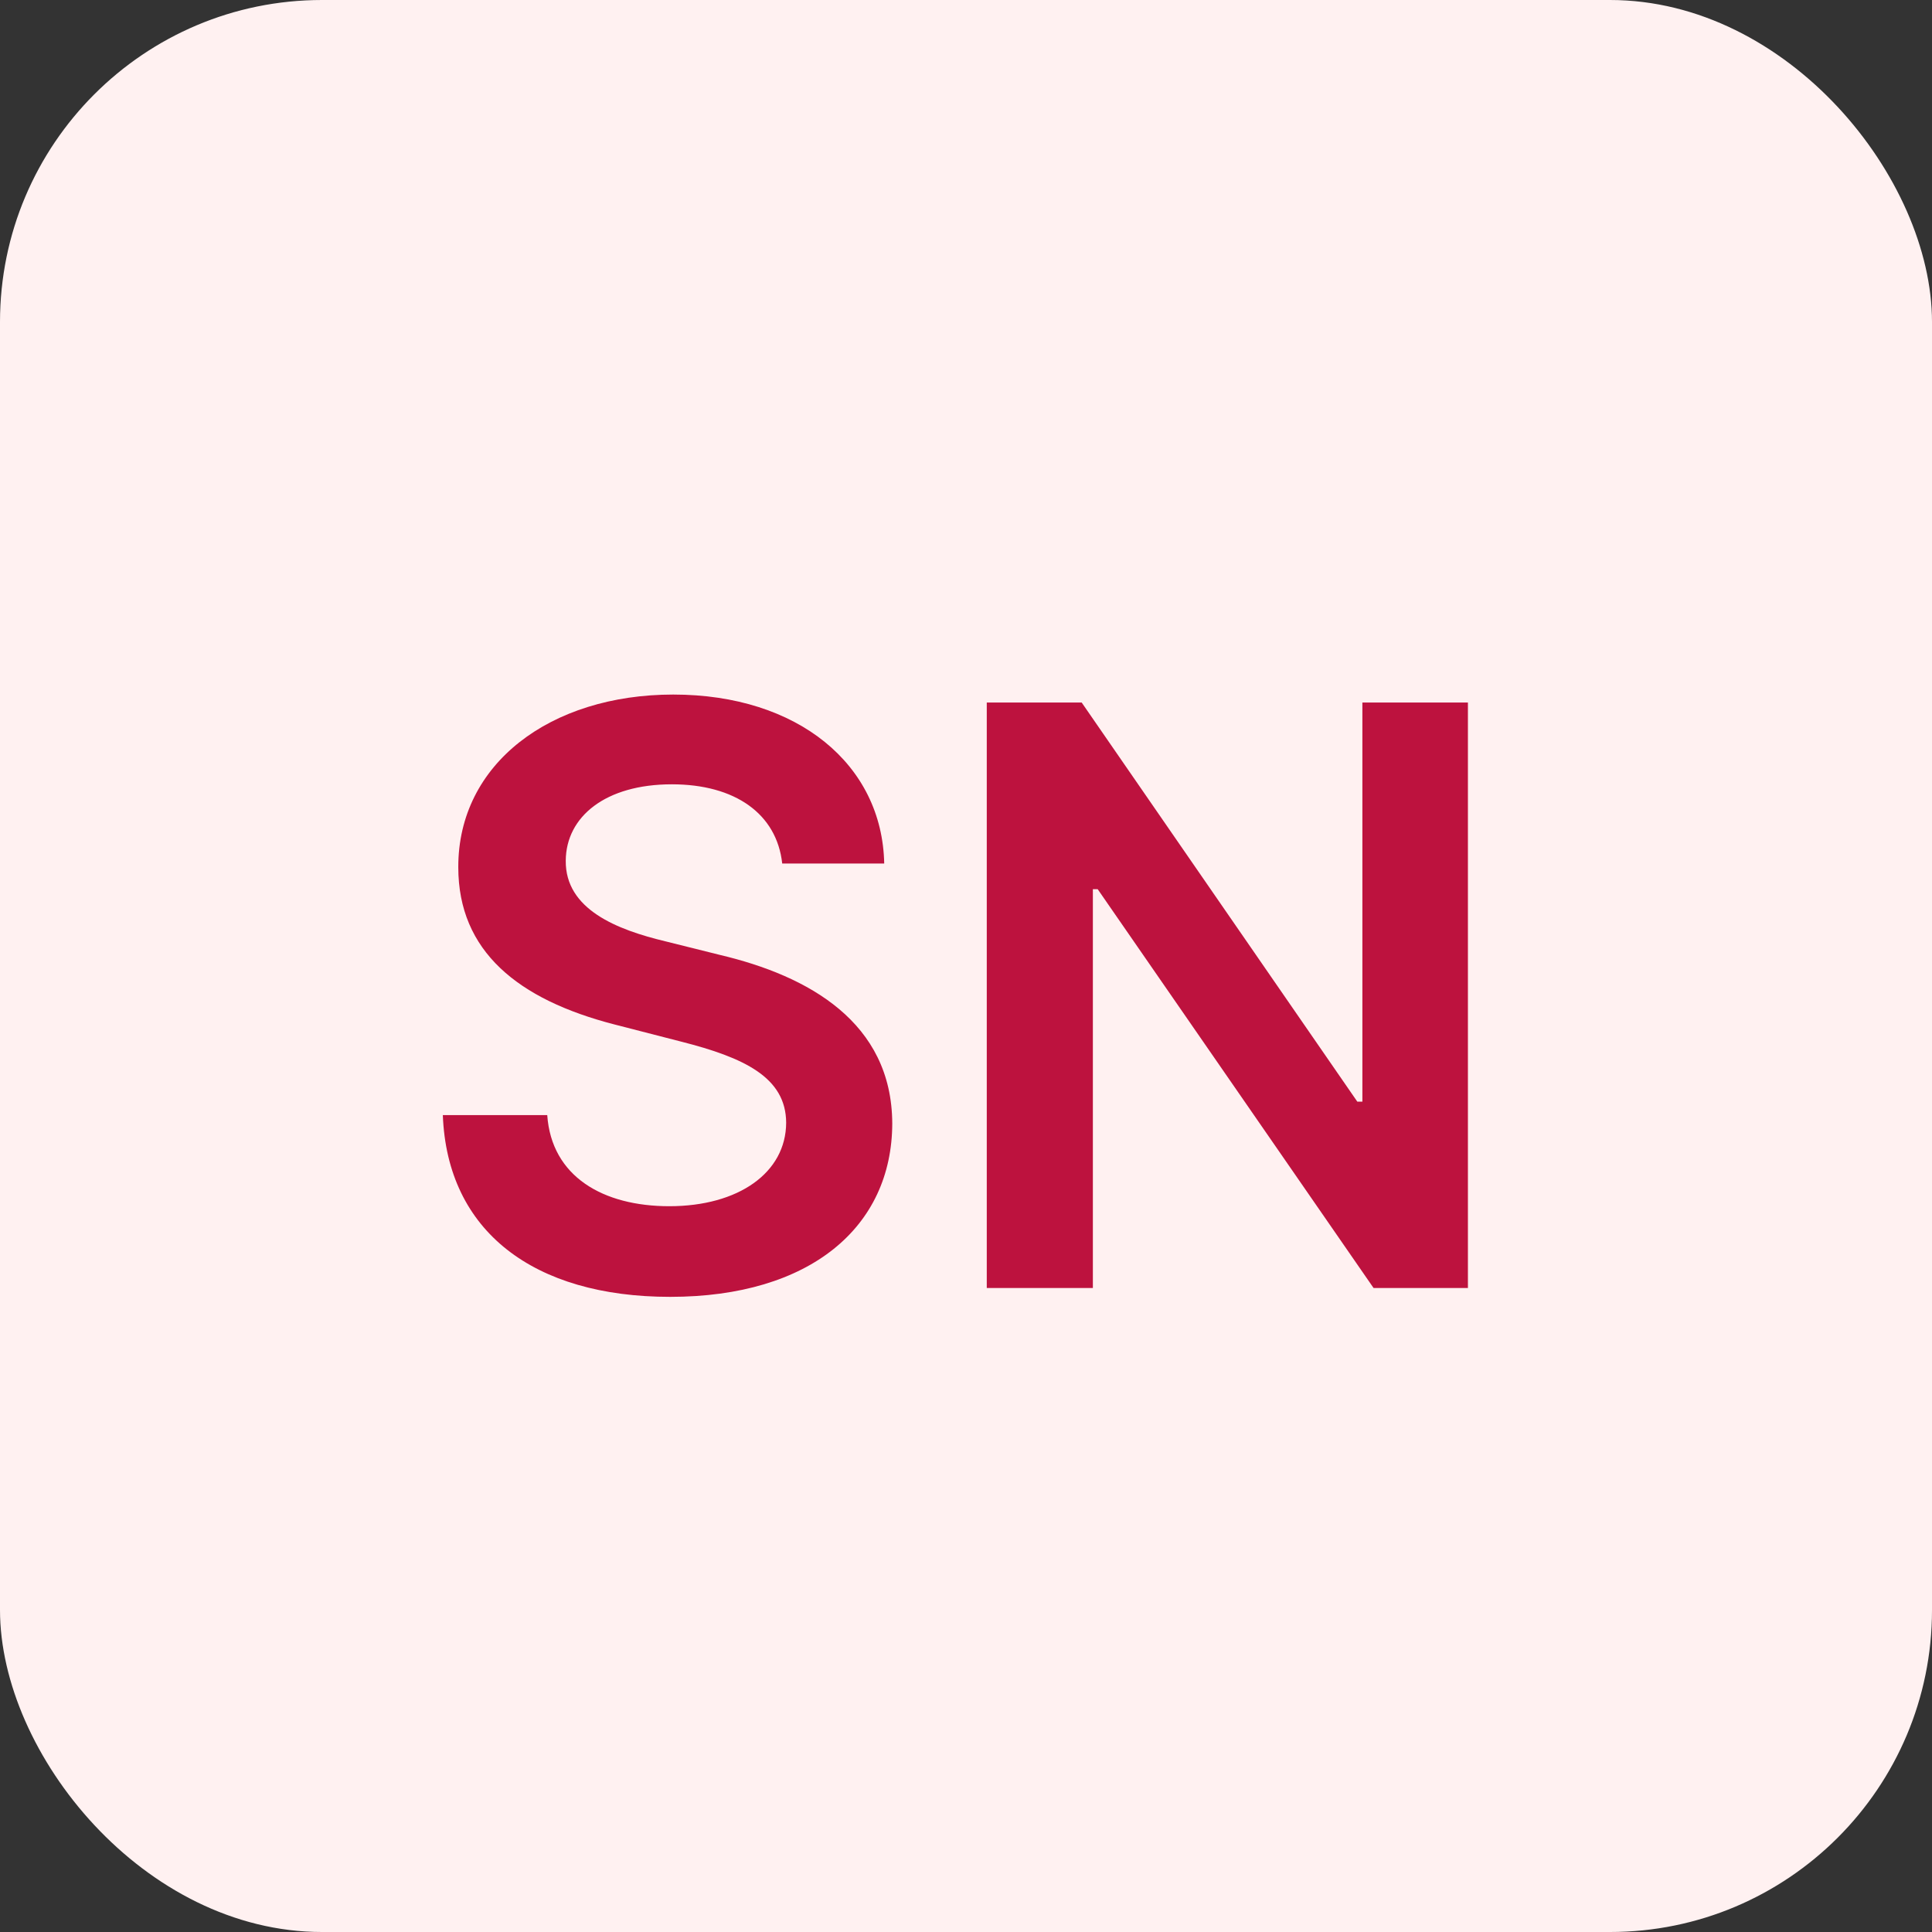 <svg width="24" height="24" viewBox="0 0 24 24" fill="none" xmlns="http://www.w3.org/2000/svg">
<rect x="0" y="0" width="24" height="24" fill="#333333" stroke="none"/>
<rect width="24" height="24" rx="4" fill="#FFF1F1"/>
<path d="M9.717 10.727H10.984C10.96 9.498 9.912 8.628 8.364 8.628C6.837 8.628 5.69 9.487 5.693 10.773C5.693 11.817 6.435 12.417 7.632 12.726L8.46 12.939C9.244 13.138 9.763 13.383 9.766 13.947C9.763 14.569 9.173 14.984 8.314 14.984C7.49 14.984 6.851 14.615 6.798 13.852H5.501C5.555 15.297 6.631 16.11 8.325 16.11C10.068 16.11 11.08 15.24 11.084 13.958C11.08 12.697 10.04 12.122 8.946 11.863L8.264 11.693C7.668 11.55 7.021 11.298 7.028 10.691C7.032 10.144 7.522 9.743 8.346 9.743C9.131 9.743 9.649 10.109 9.717 10.727ZM18.235 8.727H16.924V13.685H16.861L13.437 8.727H12.258V16H13.576V11.046H13.636L17.063 16H18.235V8.727Z" fill="#BD123E"/>
</svg>
